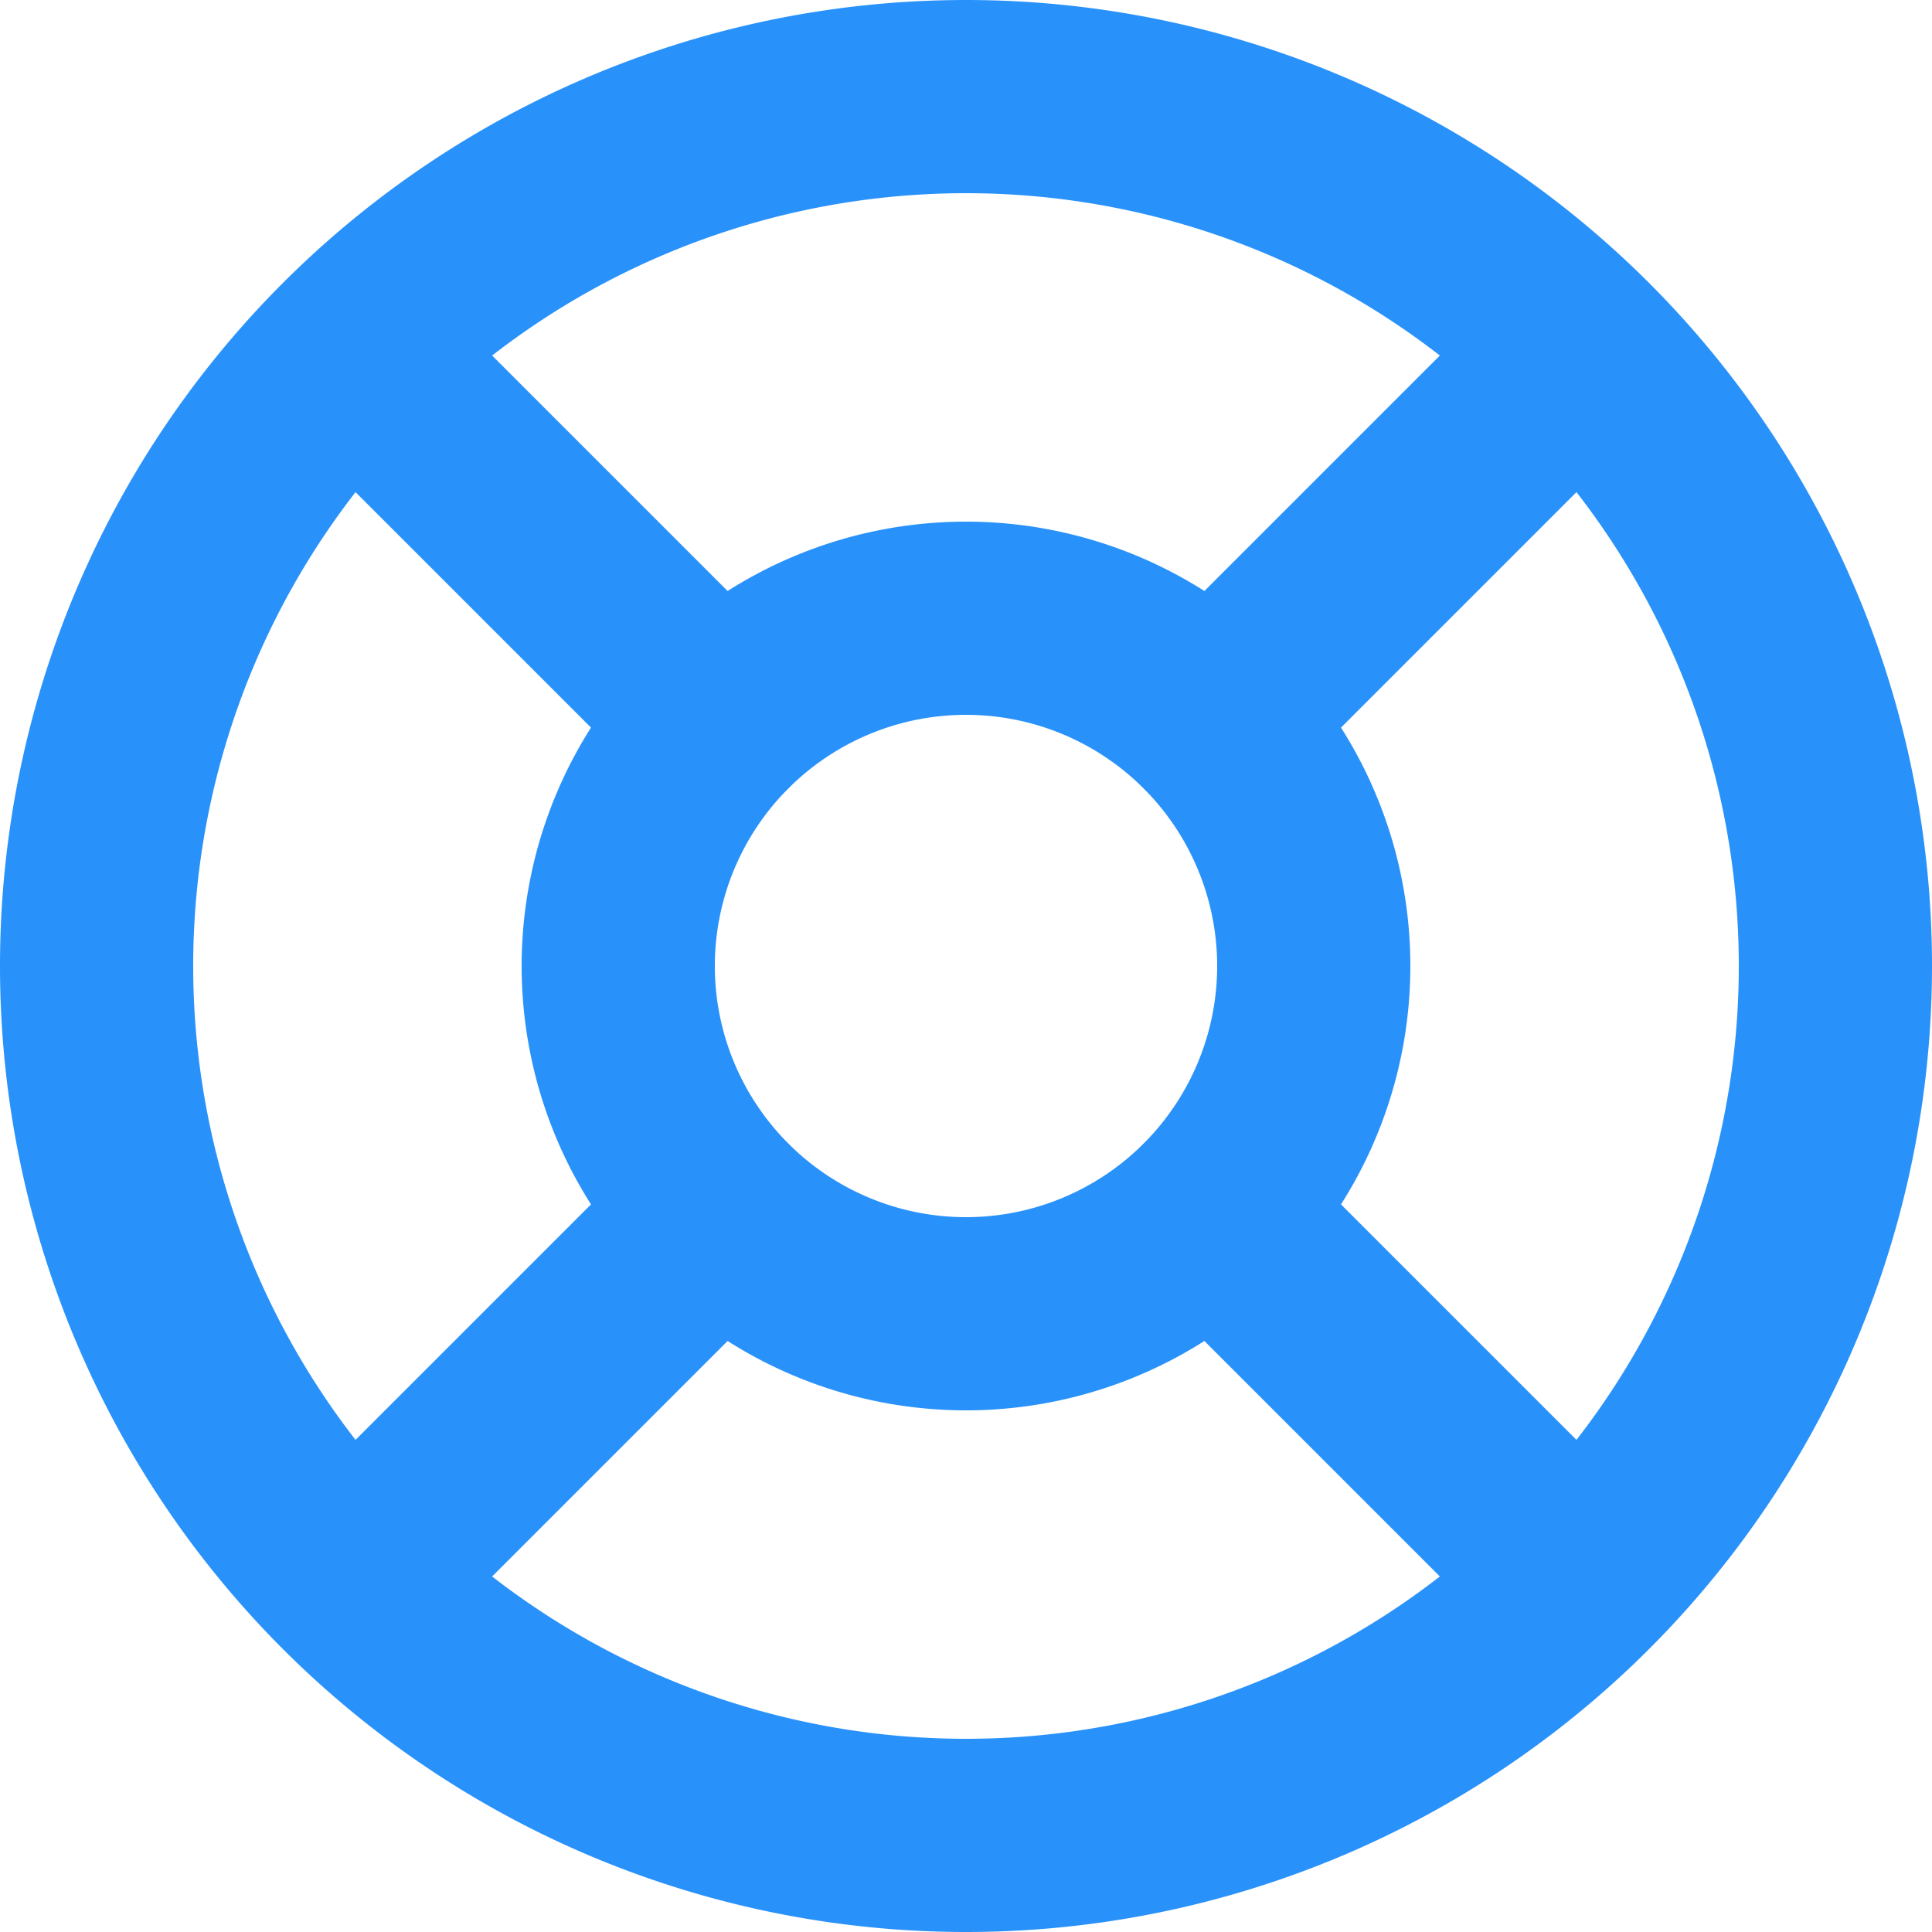 <svg xmlns="http://www.w3.org/2000/svg" width="20" height="20" fill="none" viewBox="0 0 20 20">
    <path stroke="#2992FA" stroke-linecap="round" stroke-linejoin="round" stroke-width="2" d="M10 19a9 9 0 1 0 0-18 9 9 0 0 0 0 18zM3.637 3.637l3.816 3.816M12.547 12.547l3.816 3.816M12.547 7.453l3.816-3.816M12.547 7.453l3.177-3.177M3.637 16.363l3.816-3.816"/>
    <path stroke="#2992FA" stroke-linecap="round" stroke-linejoin="round" stroke-width="2" d="M10 13.6a3.6 3.6 0 1 0 0-7.2 3.6 3.6 0 0 0 0 7.2z"/>
</svg>
